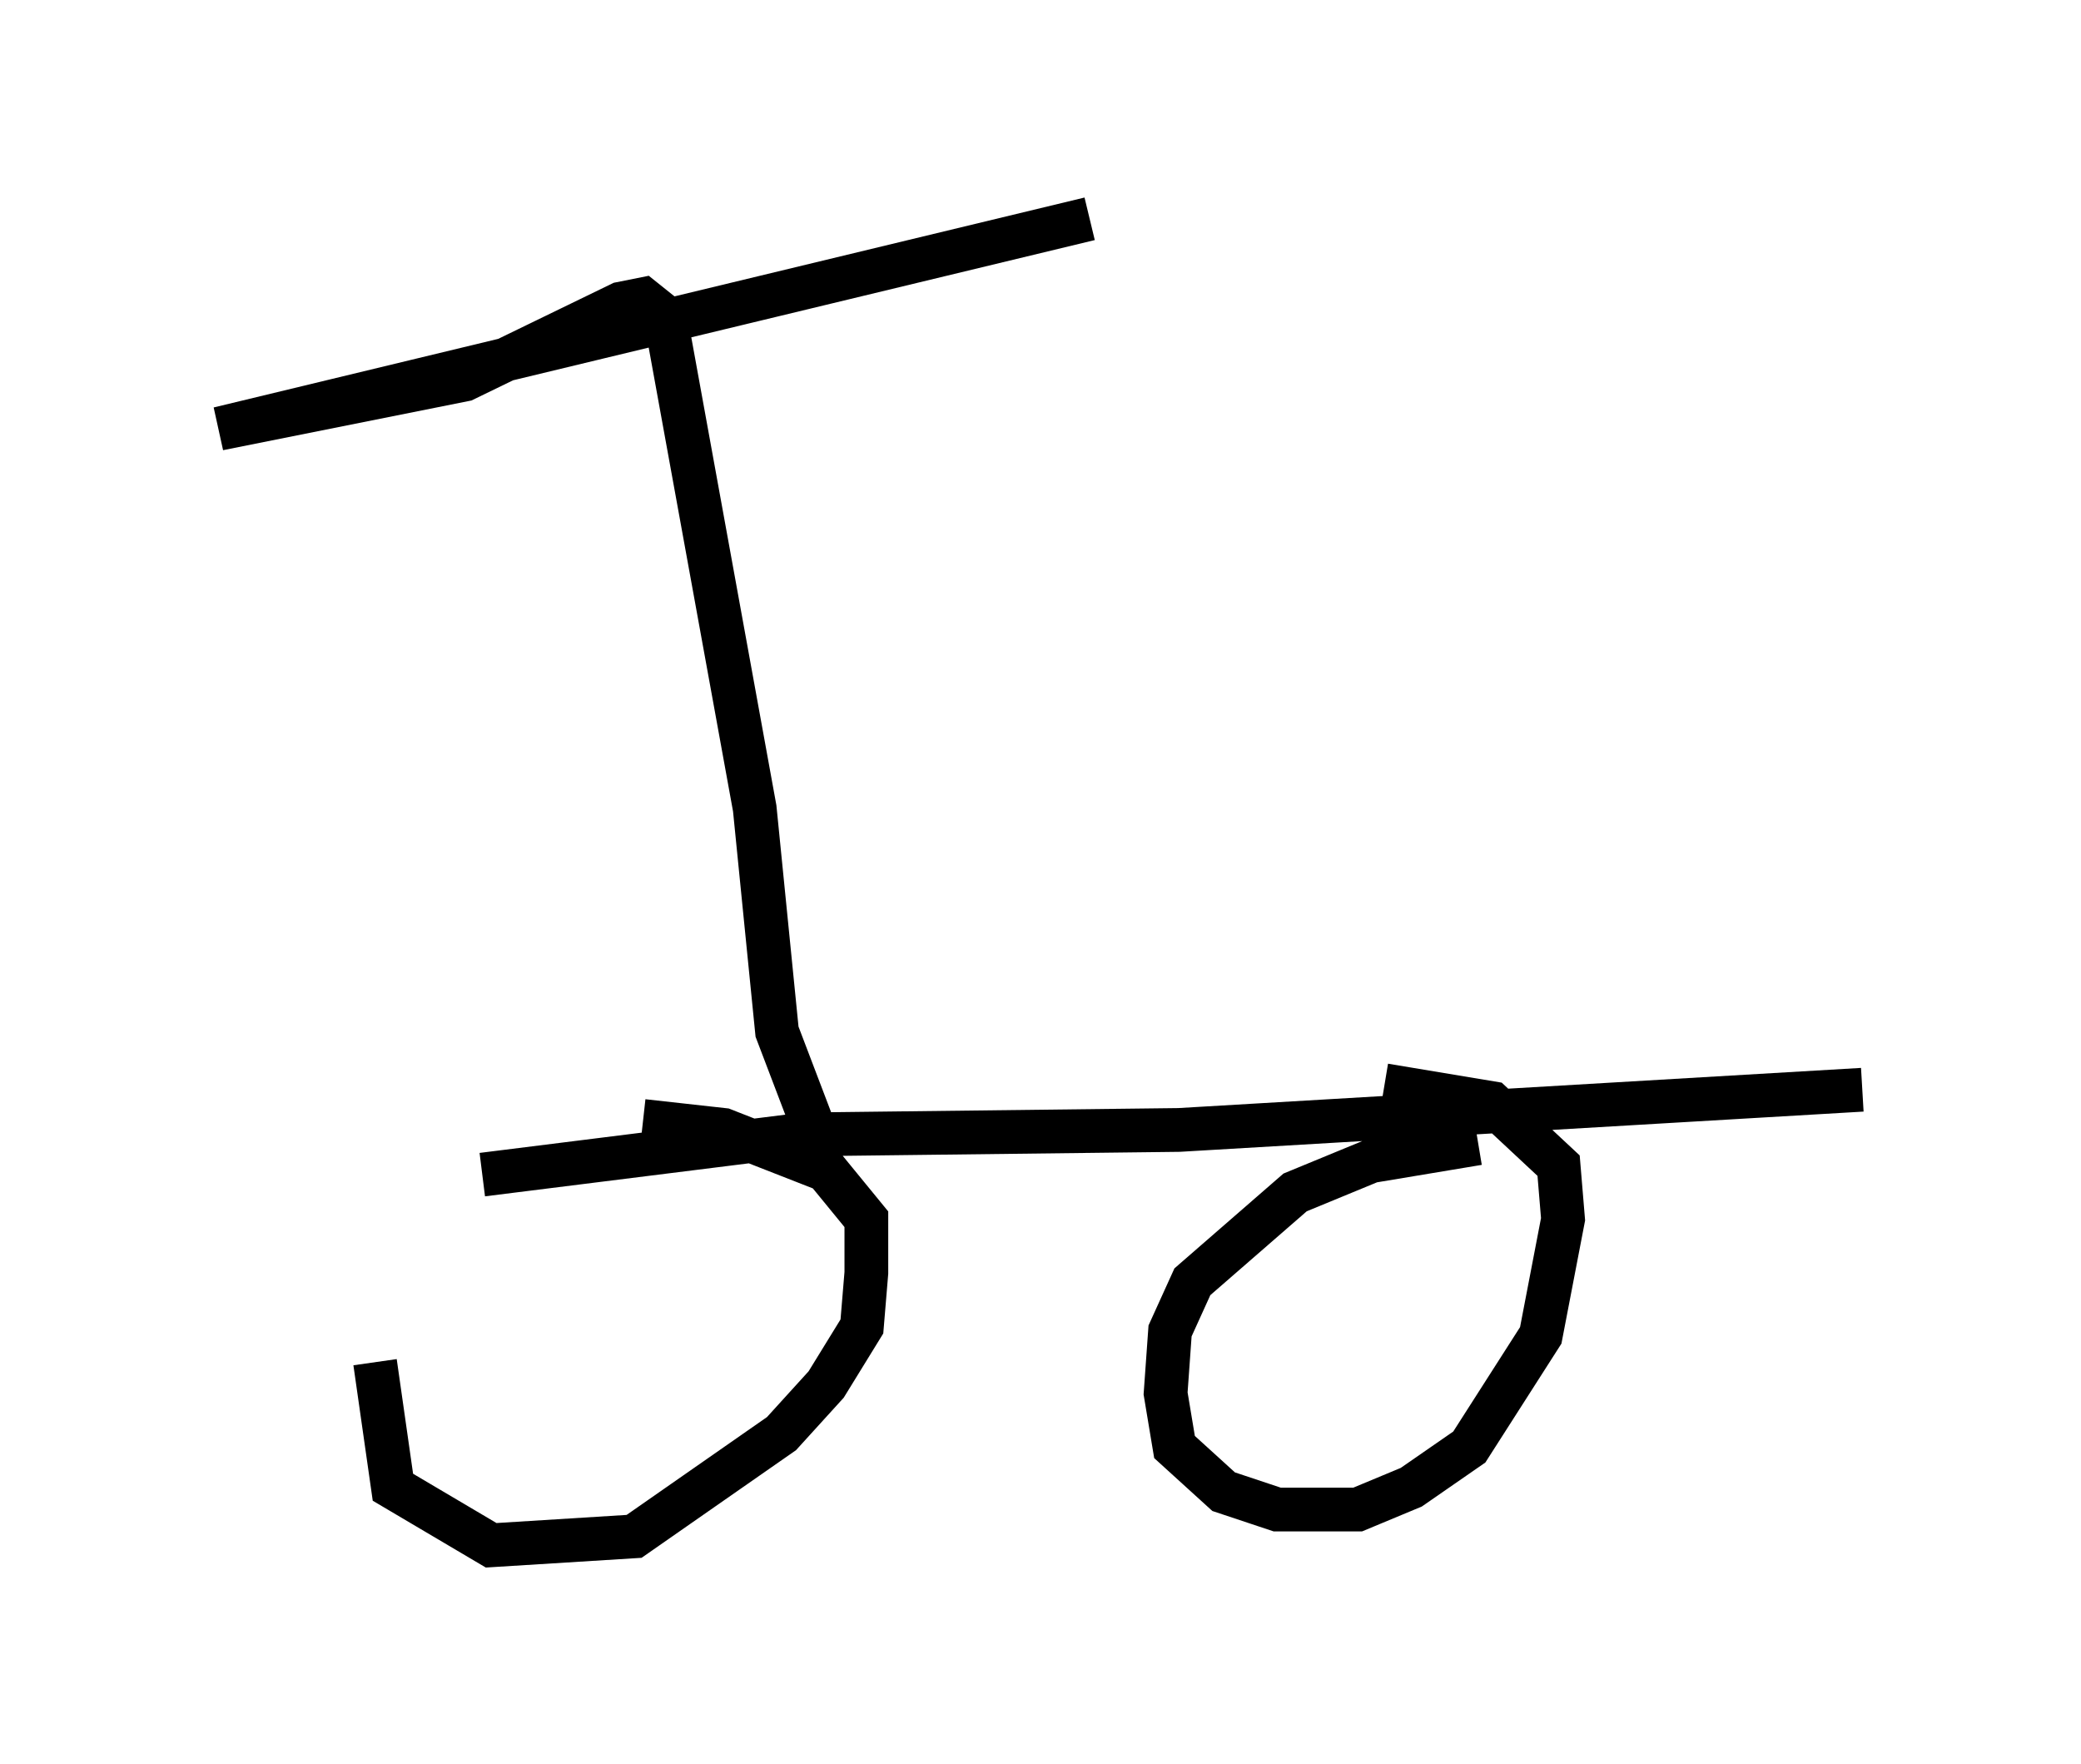 <?xml version="1.0" encoding="utf-8" ?>
<svg baseProfile="full" height="40.319" version="1.1" width="47.567" xmlns="http://www.w3.org/2000/svg" xmlns:ev="http://www.w3.org/2001/xml-events" xmlns:xlink="http://www.w3.org/1999/xlink"><defs /><rect fill="white" height="40.319" width="47.567" x="0" y="0" /><path d="M11.125, 27.765 m-2.552, 3.369 l0.408, 2.858 2.246, 1.327 l3.267, -0.204 3.369, -2.348 l1.021, -1.123 0.817, -1.327 l0.102, -1.225 0.0, -1.225 l-0.919, -1.123 -2.348, -0.919 l-1.838, -0.204 m19.09, 0.51 l-2.45, 0.408 -1.735, 0.715 l-2.348, 2.042 -0.51, 1.123 l-0.102, 1.429 0.204, 1.225 l1.123, 1.021 1.225, 0.408 l1.838, 0.0 1.225, -0.51 l1.327, -0.919 1.633, -2.552 l0.51, -2.654 -0.102, -1.225 l-1.531, -1.429 -2.45, -0.408 m-20.621, 2.042 l7.35, -0.919 8.575, -0.102 l15.619, -0.919 m-23.99, 0.817 l-0.817, -2.144 -0.51, -5.104 l-2.042, -11.229 -0.51, -0.408 l-0.51, 0.102 -3.573, 1.735 l-5.615, 1.123 19.906, -4.798 " fill="none" stroke="black" stroke-width="1" /></svg>